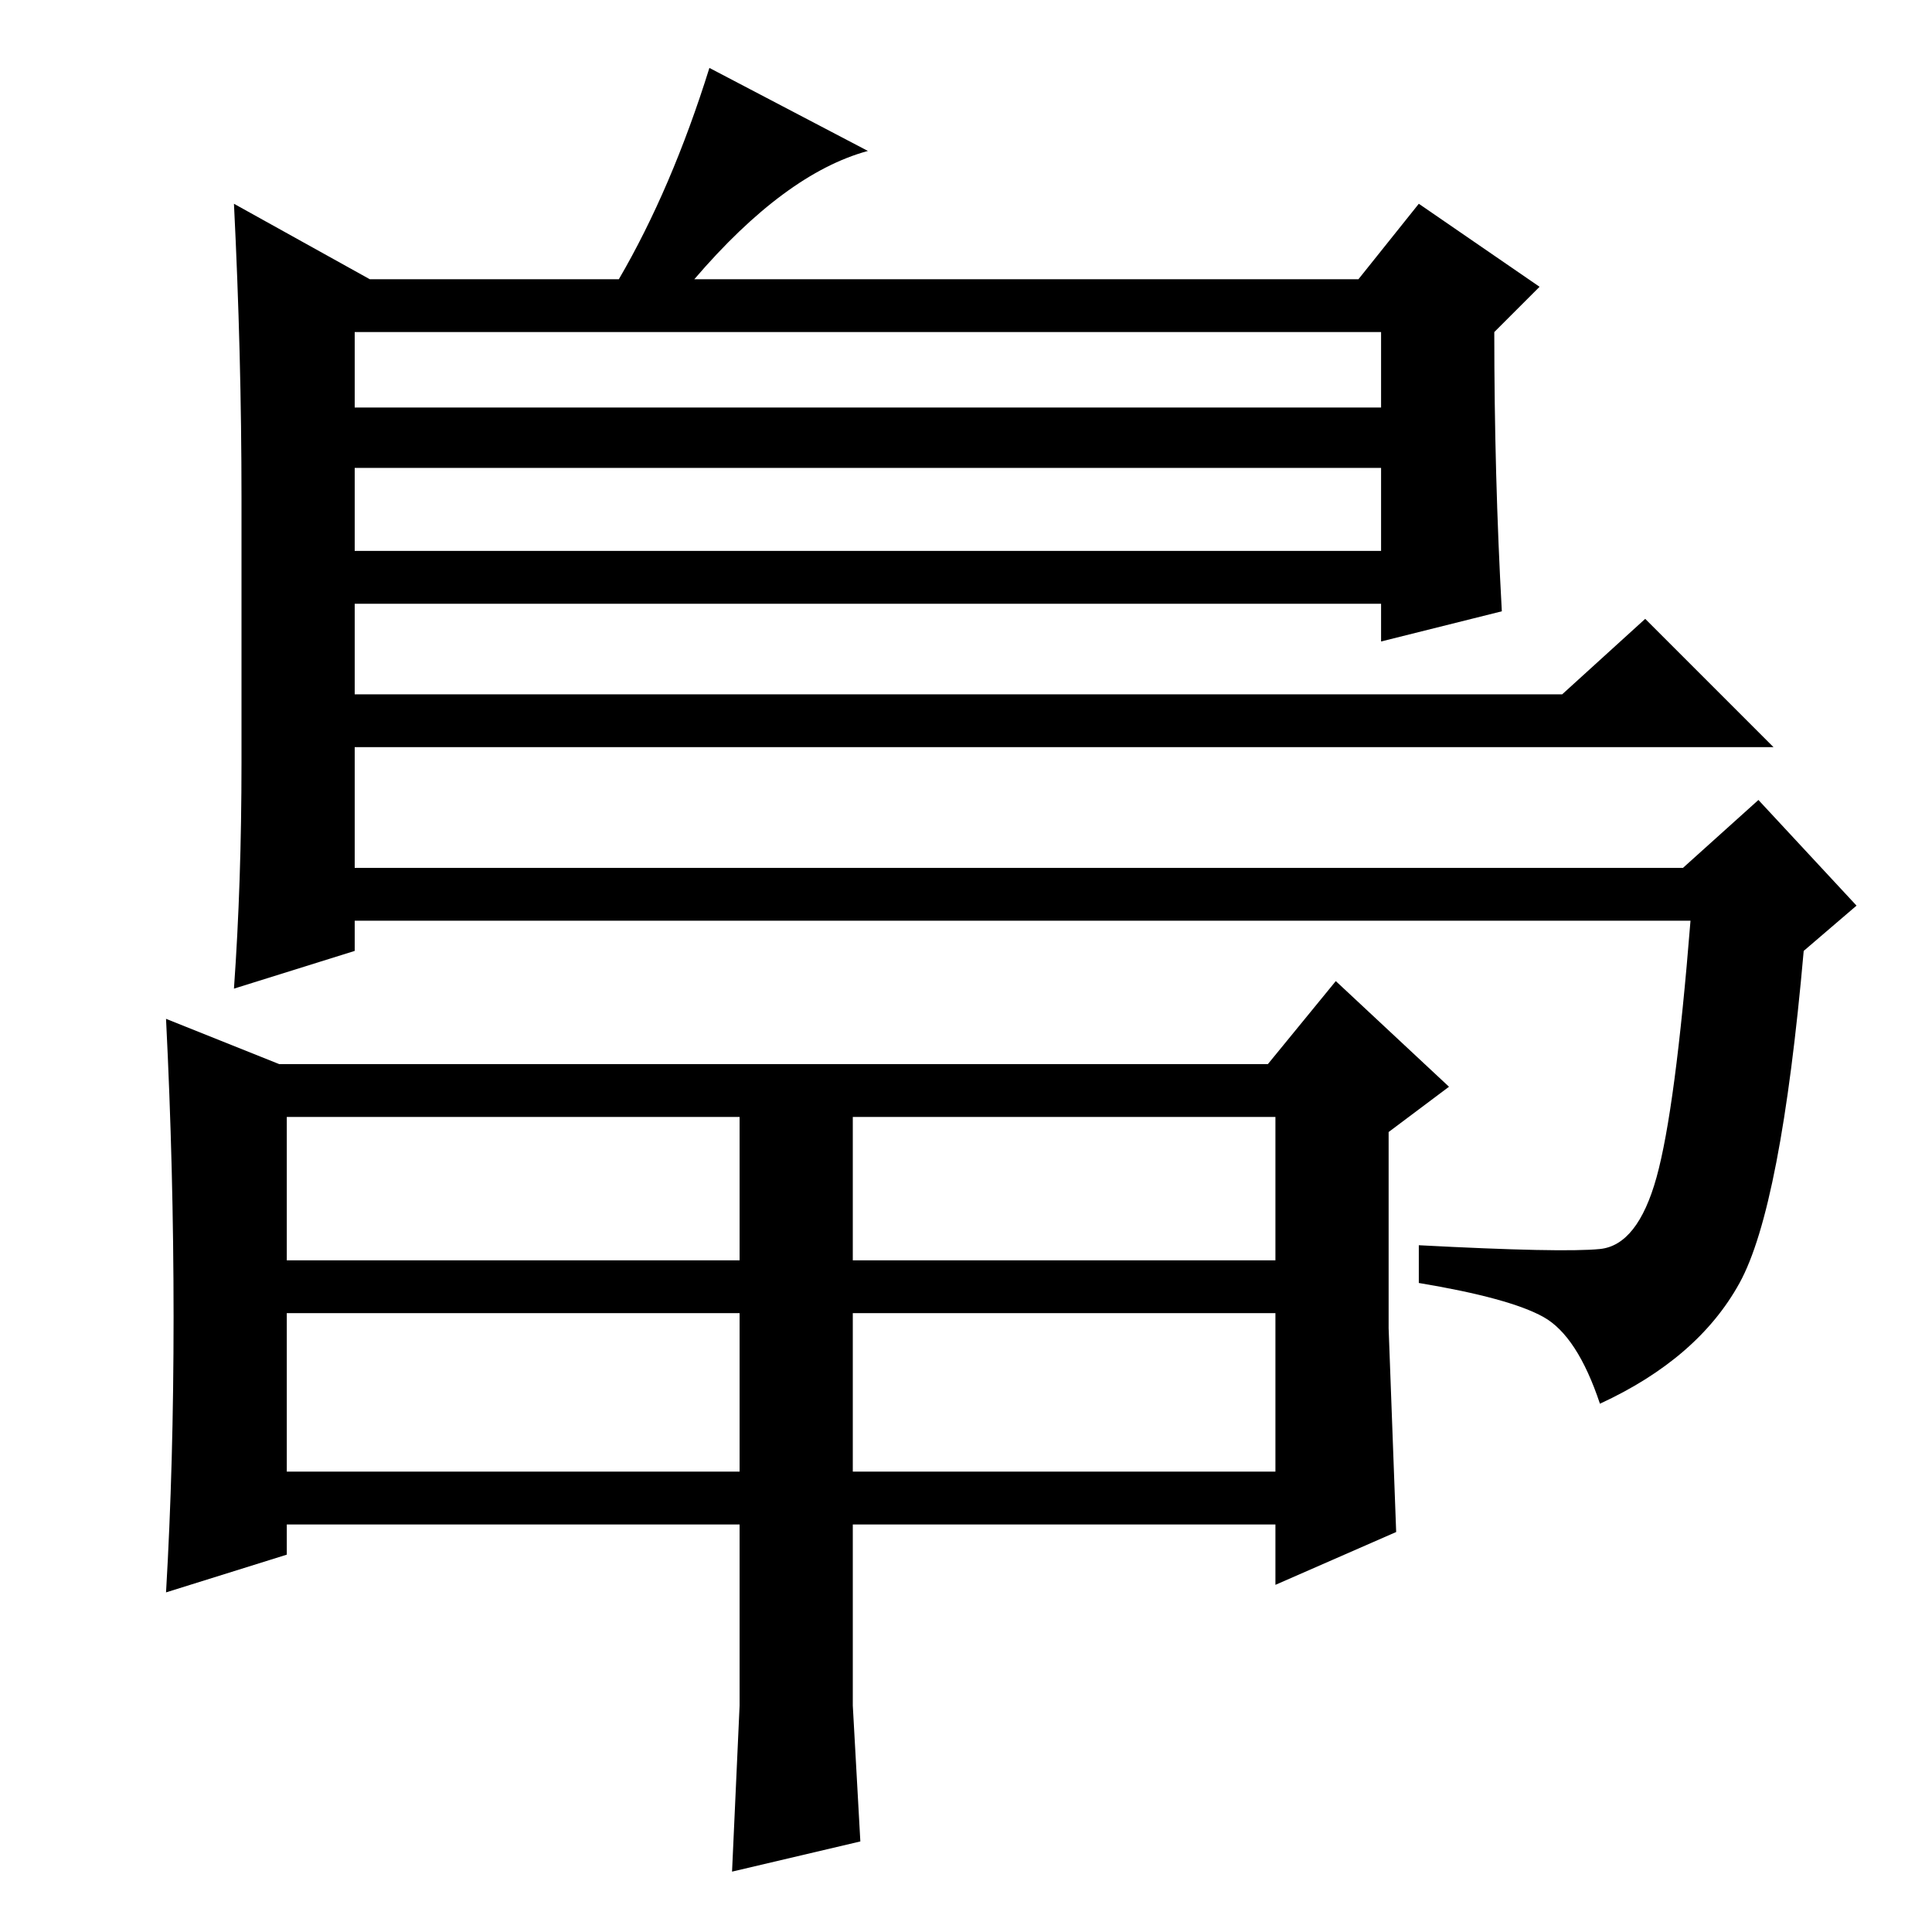 <?xml version="1.0" standalone="no"?>
<!DOCTYPE svg PUBLIC "-//W3C//DTD SVG 1.1//EN" "http://www.w3.org/Graphics/SVG/1.1/DTD/svg11.dtd" >
<svg xmlns="http://www.w3.org/2000/svg" xmlns:xlink="http://www.w3.org/1999/xlink" version="1.1" viewBox="0 -36 256 256">
  <g transform="matrix(1 0 0 -1 0 220)">
   <path fill="currentColor"
d="M32 155v35q0 19 -1 39l18 -10h33q7 12 12 28l21 -11q-11 -3 -23 -17h88l8 10l16 -11l-6 -6q0 -19 1 -37l-16 -4v5h-136v-12h160l11 10l17 -17h-188v-16h176l10 9l13 -14l-7 -6q-3 -34 -8.5 -44t-18.5 -16q-3 9 -7.5 11.5t-16.5 4.5v5q19 -1 24 -0.5t7.5 9.5t4.5 34h-177
v-4l-16 -5q1 14 1 30zM47 202h136v10h-136v-10zM47 194v-11h136v11h-136zM38 89h60v19h-60v-19zM113 89h56v19h-56v-19zM38 61h60v21h-60v-21zM113 61h56v21h-56v-21zM23 81.5q0 19.5 -1 39.5l15 -6h131l9 11l15 -14l-8 -6v-26l1 -27l-16 -7v8h-56v-24l1 -18l-17 -4l1 22v24
h-60v-4l-16 -5q1 17 1 36.5z" />
  </g>

</svg>
